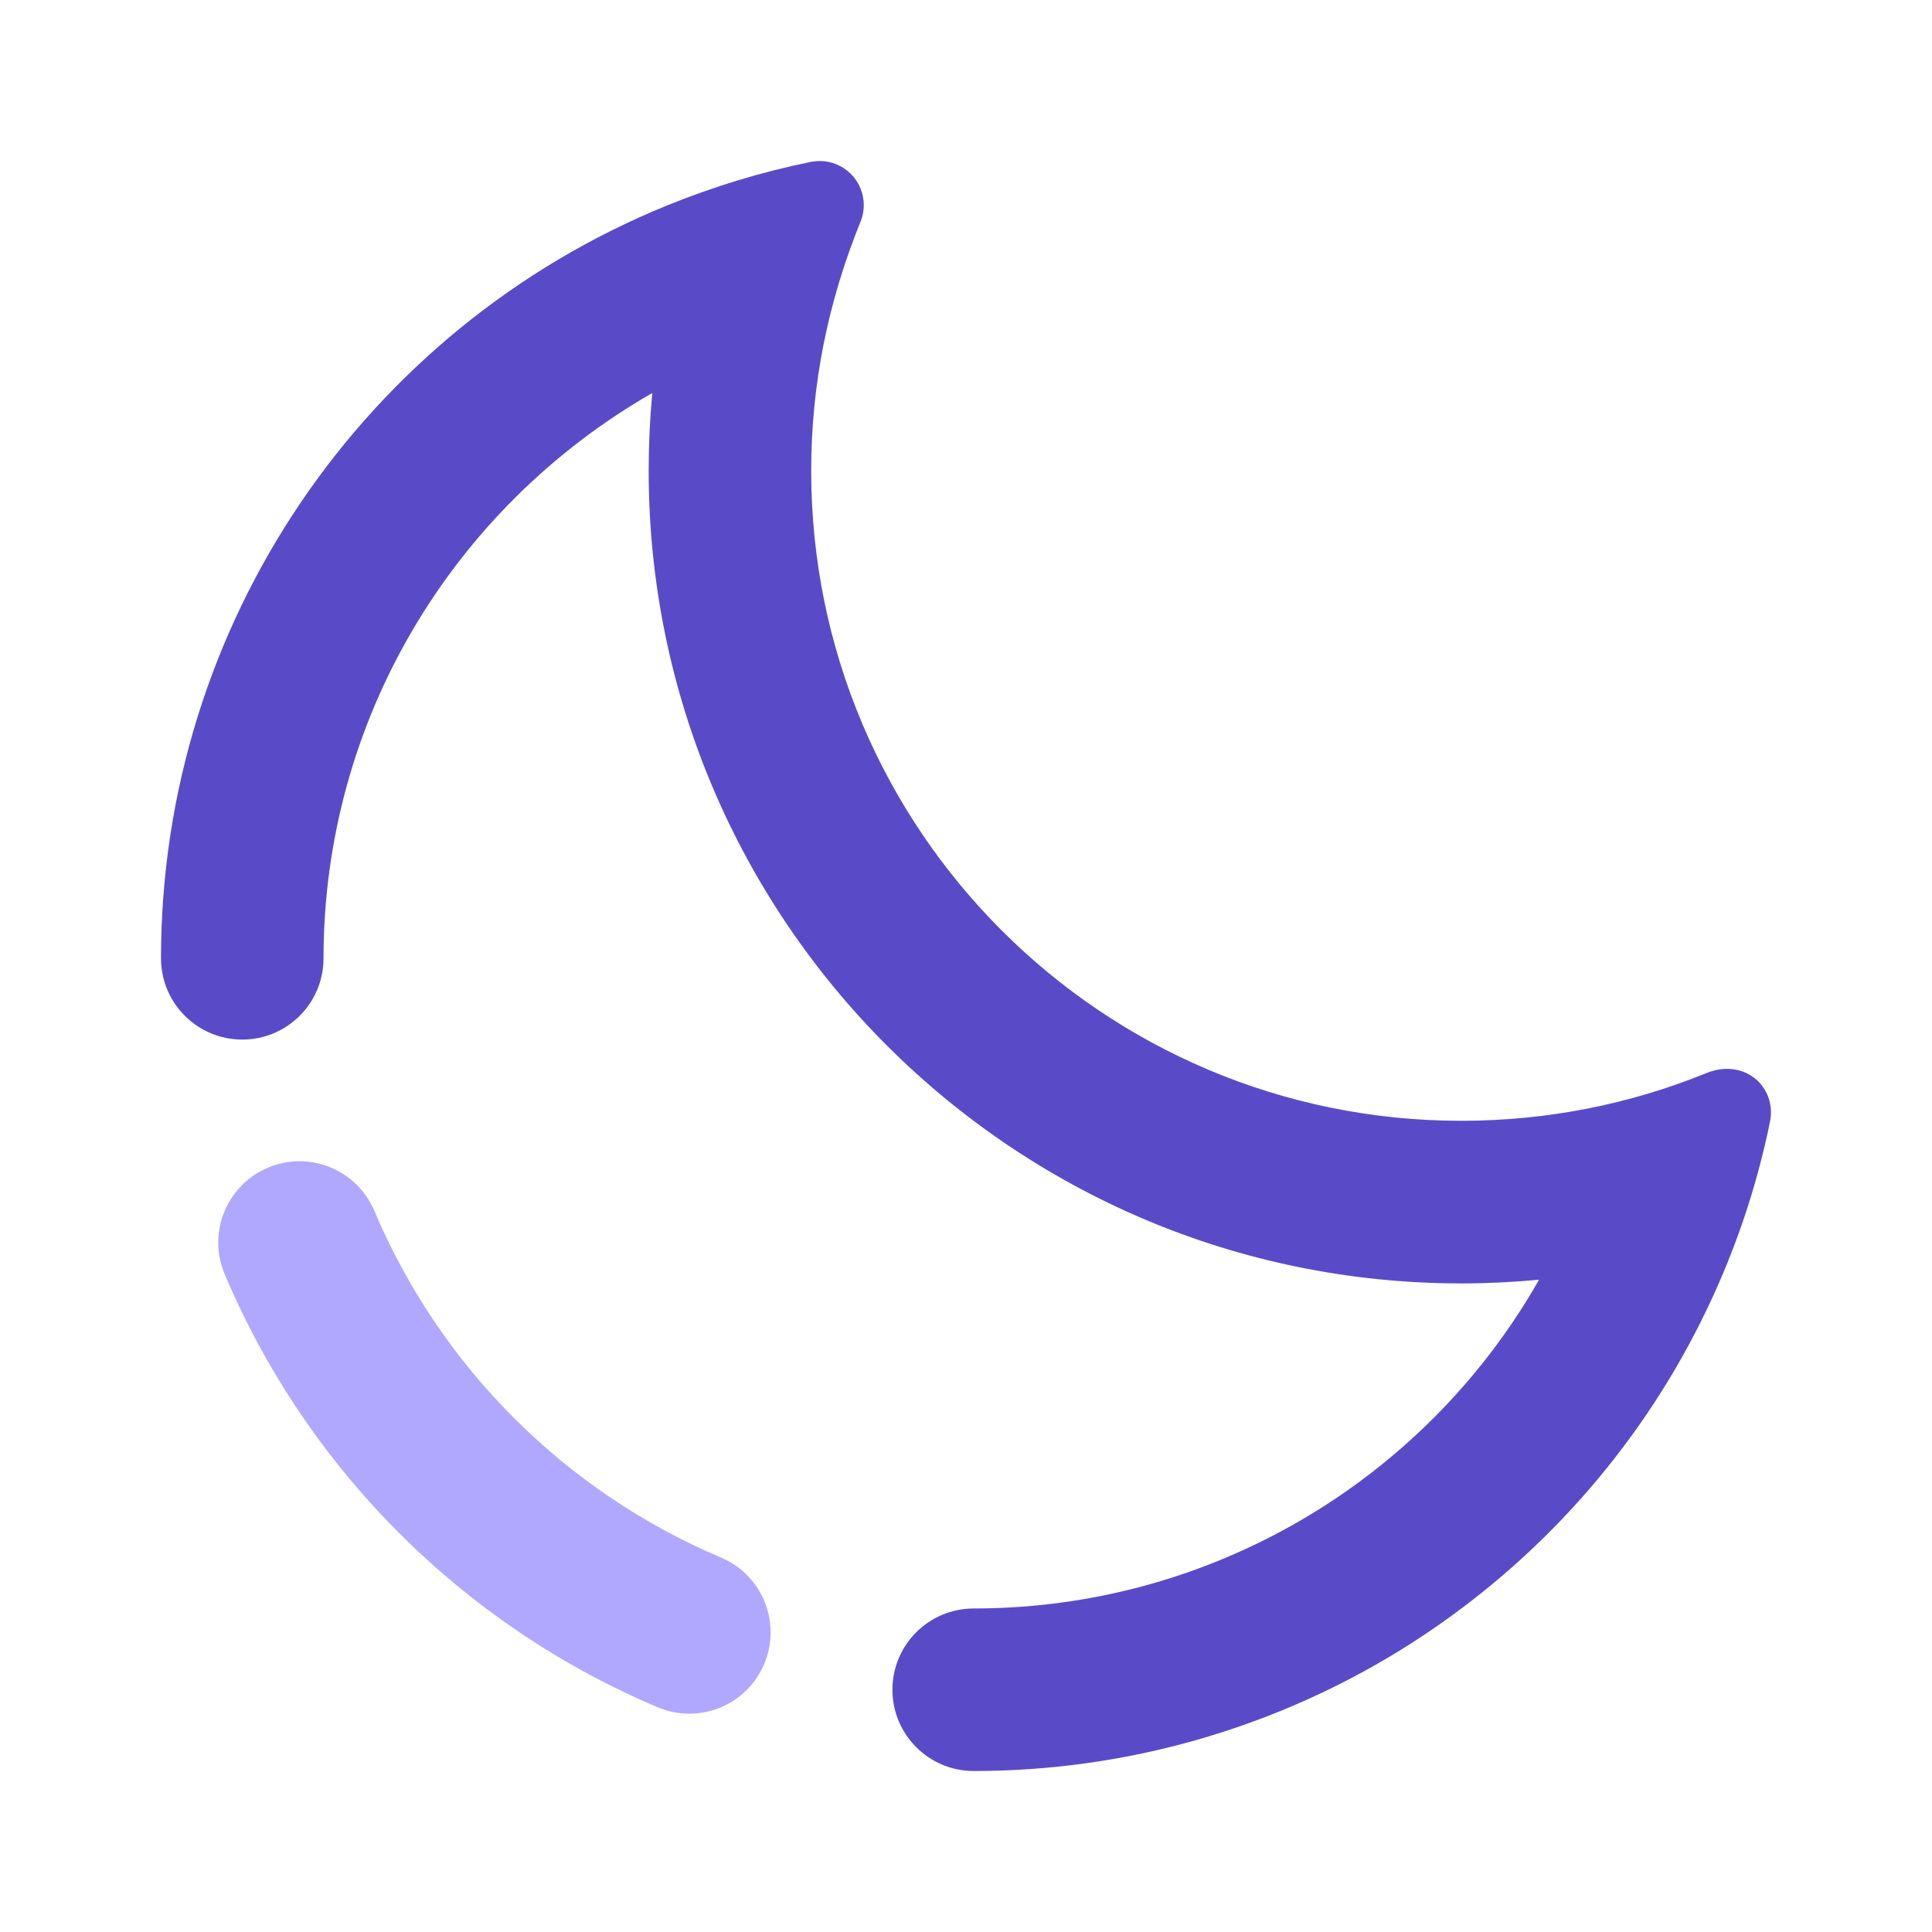 <?xml version="1.0" encoding="UTF-8"?>
<svg width="24px" height="24px" viewBox="0 0 24 24" version="1.1" xmlns="http://www.w3.org/2000/svg" xmlns:xlink="http://www.w3.org/1999/xlink">
    <!-- Generator: Sketch 53.2 (72643) - https://sketchapp.com -->
    <title>24x24/CAMERA/night-scene-mode</title>
    <desc>Created with Sketch.</desc>
    <g id="24x24/CAMERA/night-scene-mode" stroke="none" stroke-width="1" fill="none" fill-rule="evenodd">
        <g id="night-scene-mode">
            <g id="Bounding_Boxes">
                <polygon id="Shape" points="0 0 24 0 24 24 0 24"></polygon>
            </g>
            <path class="primary" d="M2.791,15.828 C2.574,15.314 2.815,14.722 3.329,14.505 C3.842,14.288 4.434,14.529 4.651,15.043 C5.469,16.978 7.02,18.53 8.956,19.348 C9.47,19.565 9.71,20.157 9.493,20.671 C9.276,21.185 8.684,21.425 8.17,21.208 C5.75,20.186 3.813,18.248 2.791,15.828 Z" id="c2/night-scene-mode" fill="#B0A8FF"></path>
            <path class="secondary" d="M19.118,15.897 C18.801,15.927 18.479,15.943 18.153,15.943 C12.578,15.943 8.058,11.422 8.058,5.847 C8.058,5.521 8.073,5.2 8.103,4.882 C5.611,6.313 4.019,8.958 4.019,11.904 C4.019,12.462 3.567,12.914 3.01,12.914 C2.452,12.914 2,12.462 2,11.904 C2,7.756 4.525,4.086 8.282,2.554 C8.876,2.313 9.464,2.135 10.073,2.011 C10.37,1.951 10.659,2.142 10.719,2.439 C10.741,2.547 10.73,2.659 10.687,2.761 C10.286,3.751 10.077,4.775 10.077,5.847 C10.077,10.307 13.693,13.923 18.153,13.923 C19.225,13.923 20.247,13.715 21.183,13.336 C21.511,13.194 21.834,13.322 21.955,13.6 C21.999,13.703 22.011,13.817 21.989,13.927 C21.824,14.739 21.561,15.515 21.214,16.243 C20.434,17.883 19.236,19.258 17.774,20.253 C17.598,20.373 17.419,20.487 17.236,20.595 C15.718,21.493 13.954,22 12.096,22 C11.538,22 11.086,21.548 11.086,20.99 C11.086,20.433 11.538,19.981 12.096,19.981 C15.024,19.981 17.658,18.408 19.079,15.966 C19.092,15.943 19.105,15.92 19.118,15.897 Z" id="c1/night-scene-mode" fill="#594BC8"></path>
        </g>
    </g>
</svg>